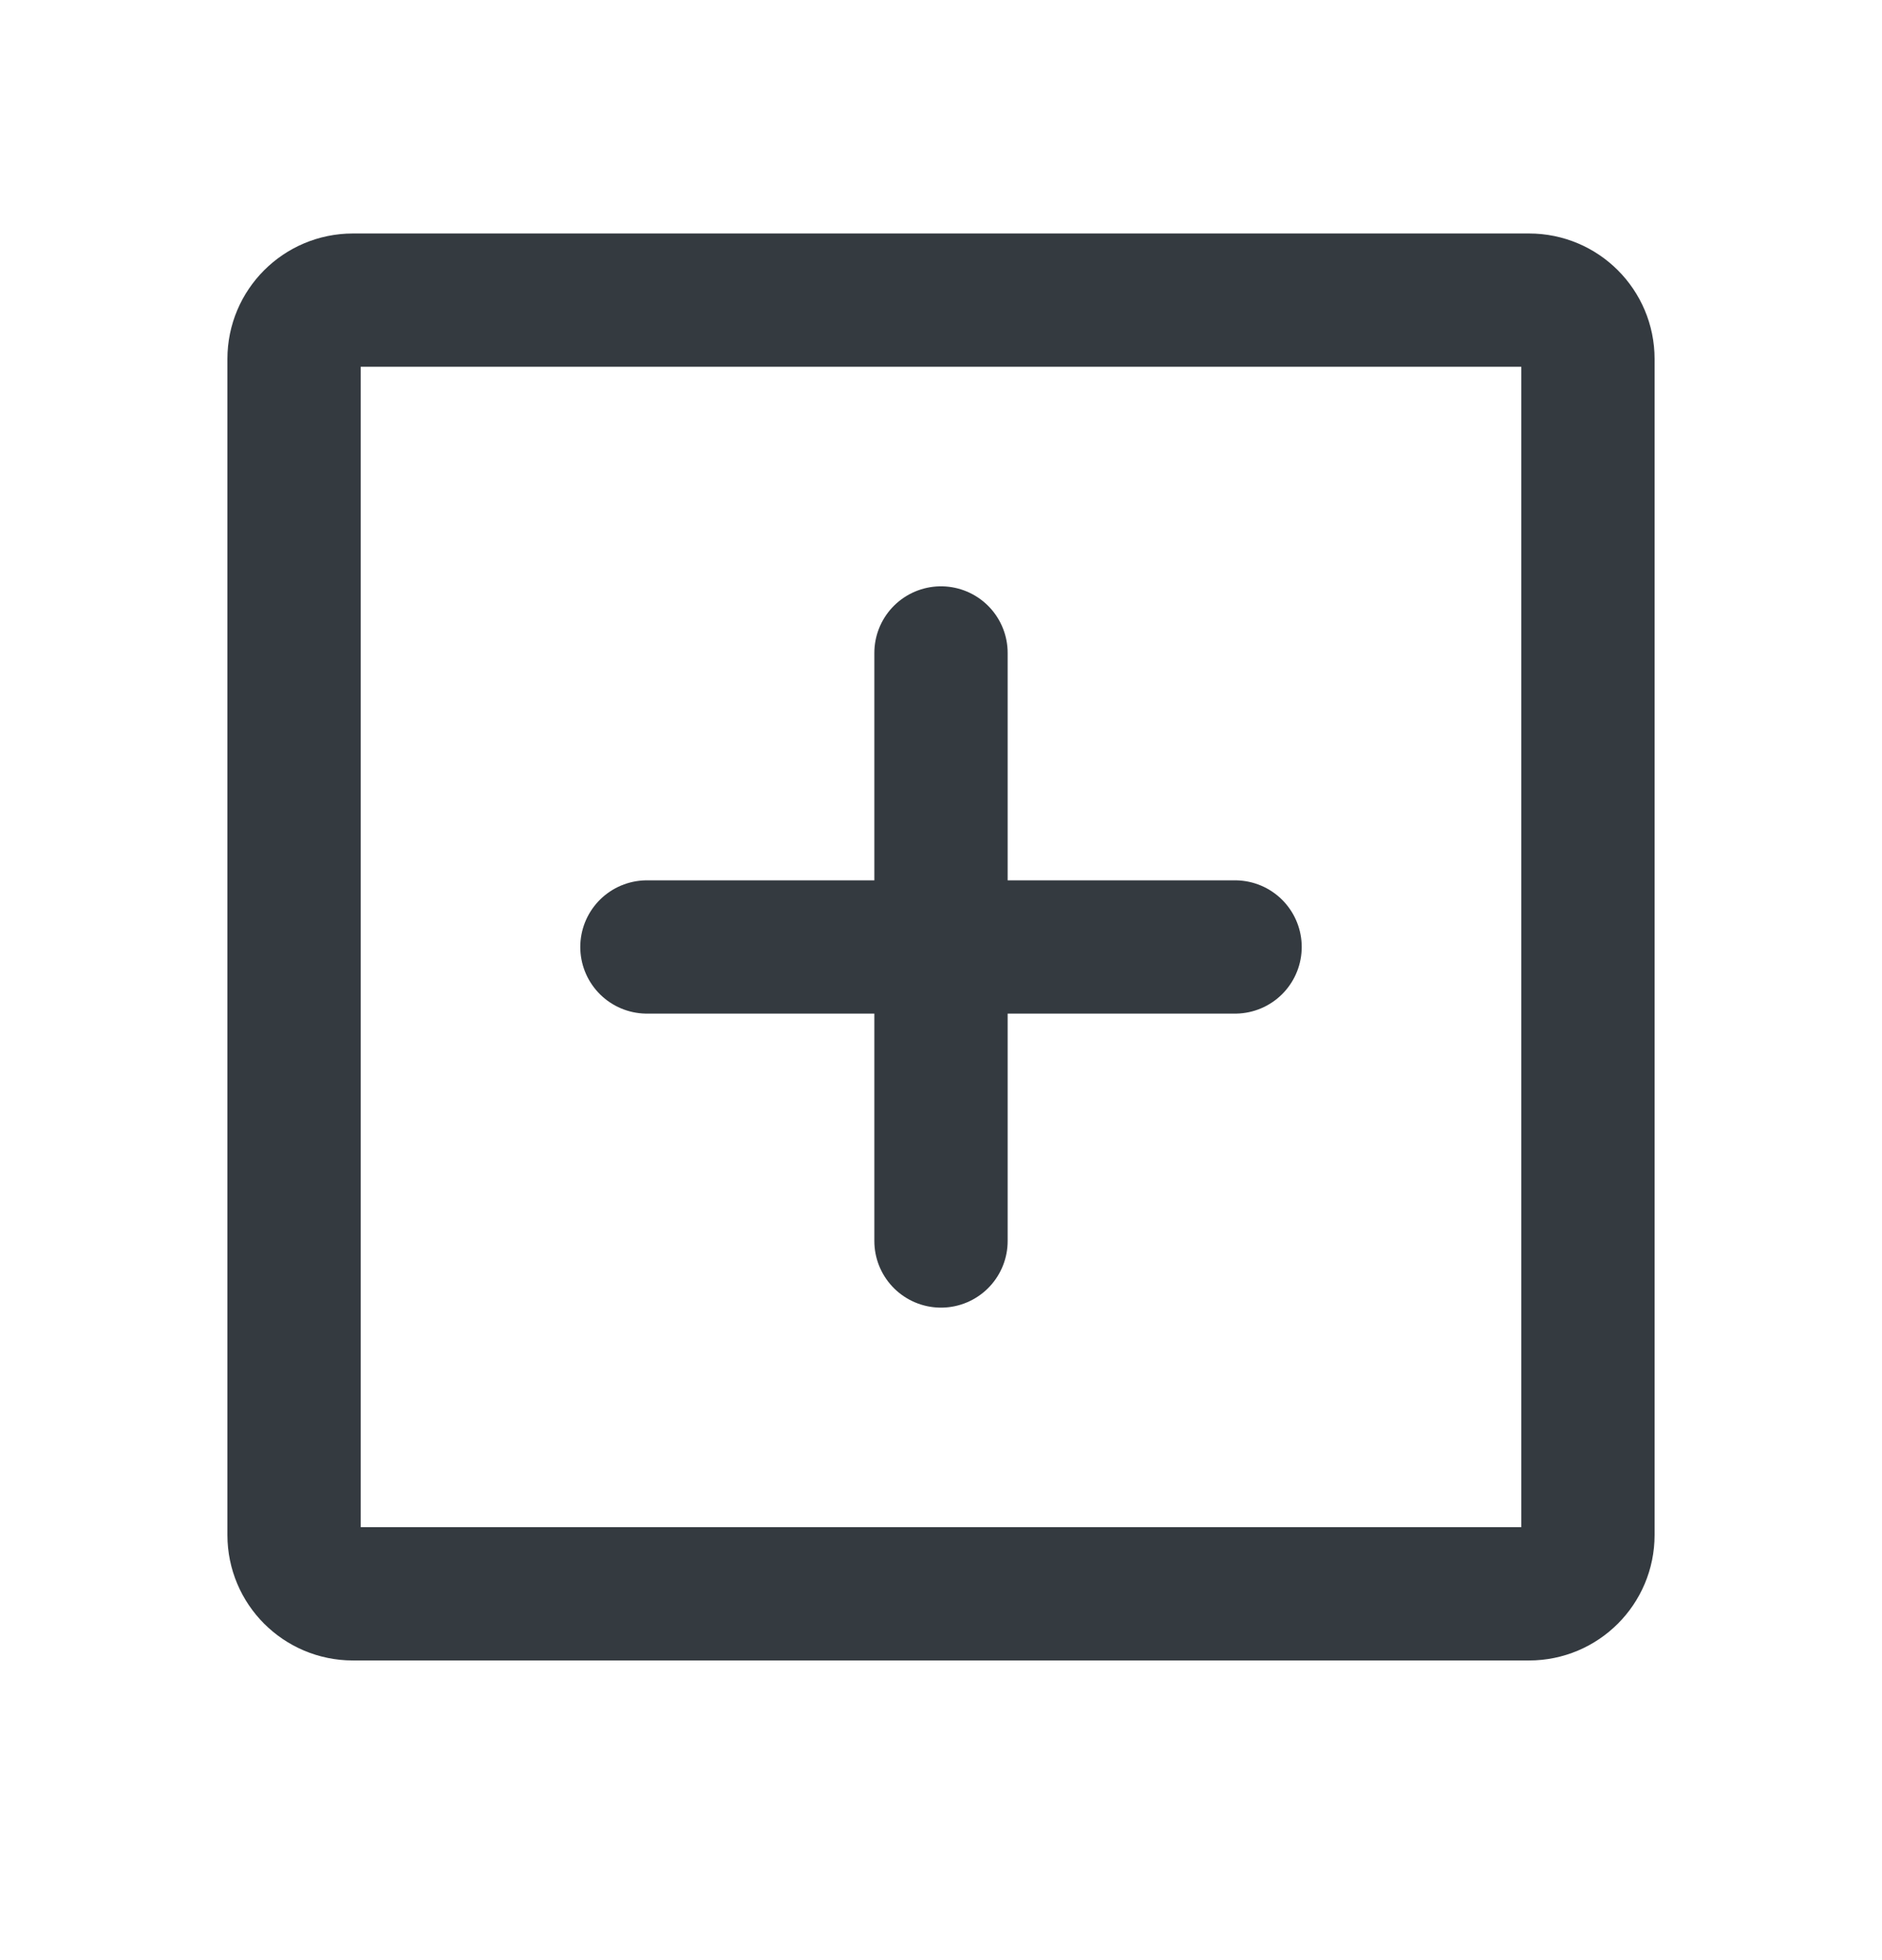 <svg width="24" height="25" viewBox="0 0 24 25" fill="none" xmlns="http://www.w3.org/2000/svg">
<path d="M19.5 3.828H4.5C4.086 3.828 3.75 4.164 3.75 4.578V19.578C3.75 19.992 4.086 20.328 4.5 20.328H19.5C19.914 20.328 20.25 19.992 20.25 19.578V4.578C20.25 4.164 19.914 3.828 19.5 3.828Z" stroke="#343A40" stroke-width="1.7" stroke-linecap="round" stroke-linejoin="round"/>
<path d="M8.25 12.078H15.75" stroke="#343A40" stroke-width="1.7" stroke-linecap="round" stroke-linejoin="round"/>
<path d="M12 8.328V15.828" stroke="#343A40" stroke-width="1.7" stroke-linecap="round" stroke-linejoin="round"/>
</svg>
